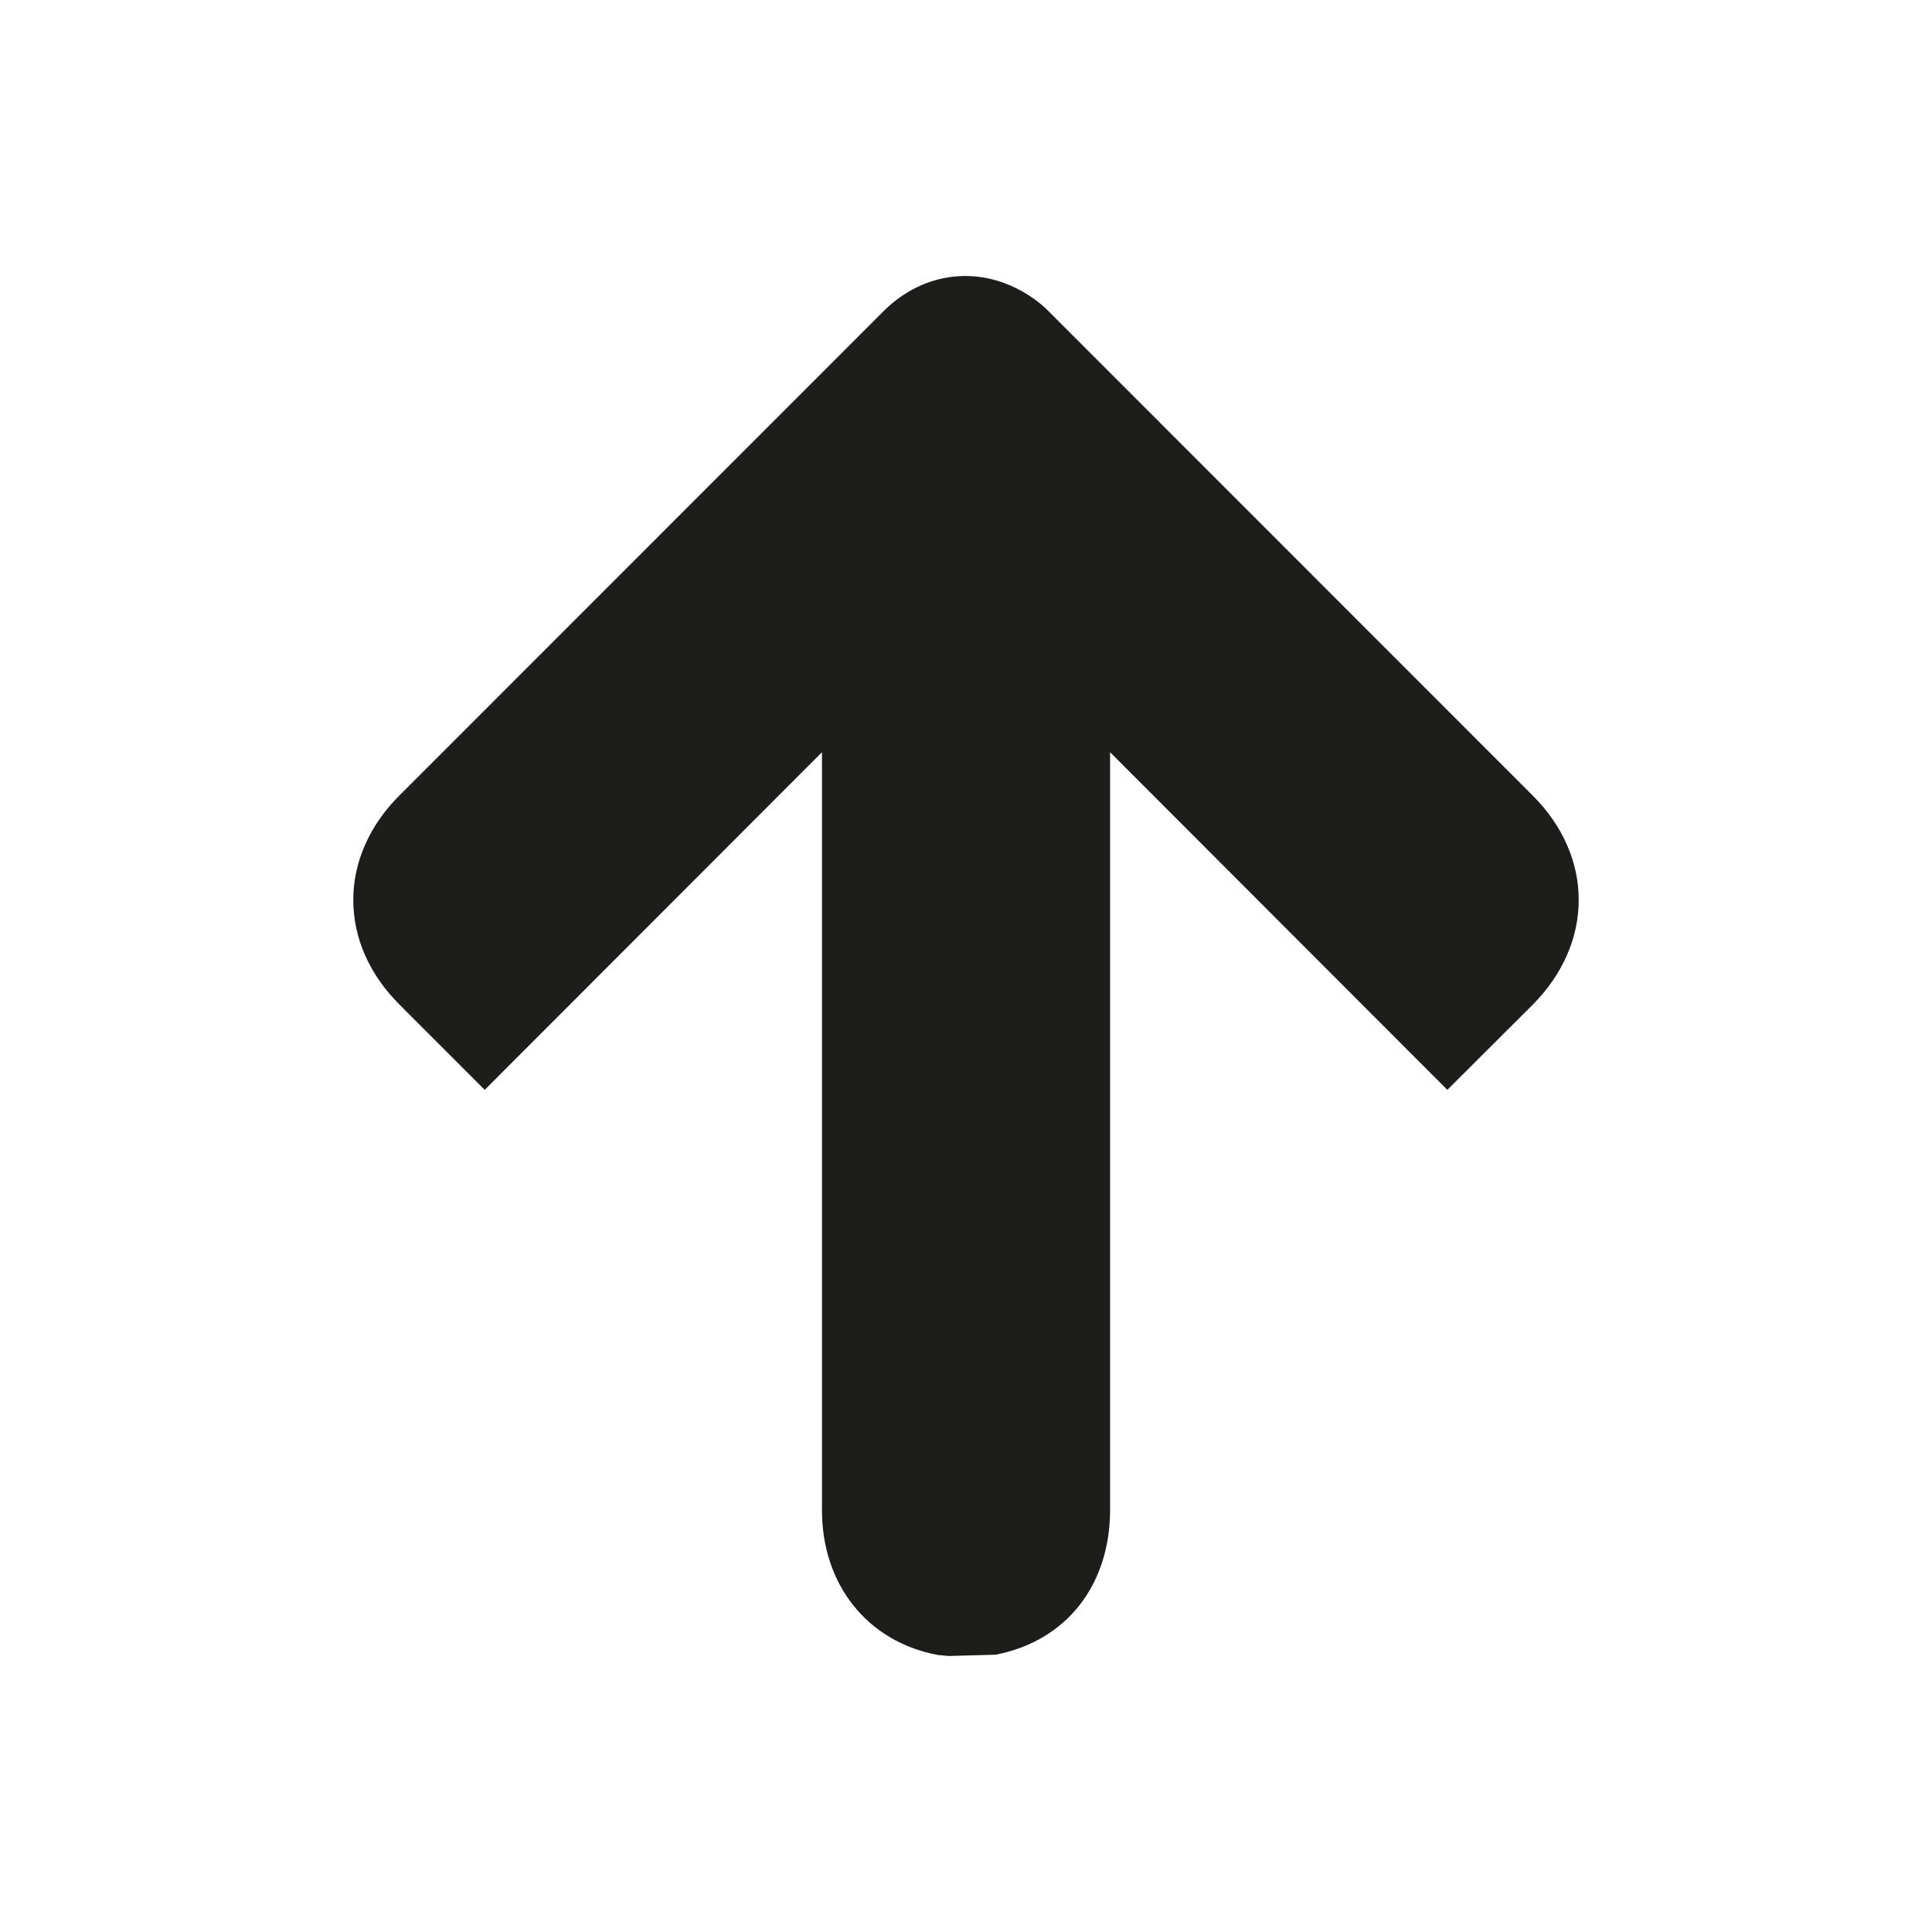 <?xml version="1.0" encoding="utf-8"?>
<!-- Generator: Adobe Illustrator 20.1.0, SVG Export Plug-In . SVG Version: 6.00 Build 0)  -->
<svg version="1.1" id="XMLID_2_" xmlns="http://www.w3.org/2000/svg" xmlns:xlink="http://www.w3.org/1999/xlink" x="0px" y="0px"
	 viewBox="0 0 700 700" enable-background="new 0 0 700 700" xml:space="preserve">
<g id="arrow-up">
	<path id="fleche_7_" fill="#1D1D1B" d="M320.297,112.577C328.488,104.478,338.867,100,349.726,100
		c16.954,0,28.287,10.765,30.098,12.671l175.436,175.495c22.384,22.295,22.288,53.64-0.096,76.029l-30.763,30.679
		l-122.196-122.333v274.677c-0.096,27.344-16.001,47.351-41.431,52.305L343.724,600l-3.999-0.381
		c-25.334-4.764-41.907-25.344-41.907-52.401v-274.677l-122.196,122.333l-30.667-30.679
		C133.81,353.144,128,339.9,128,325.99c0-13.625,5.906-27.058,16.762-37.824L320.297,112.577z"/>
	<rect x="0" y="0" transform="matrix(-4.488783e-11 1 -1 -4.488783e-11 700 1.571073e-08)" fill="none" width="700" height="700"/>
</g>
</svg>

